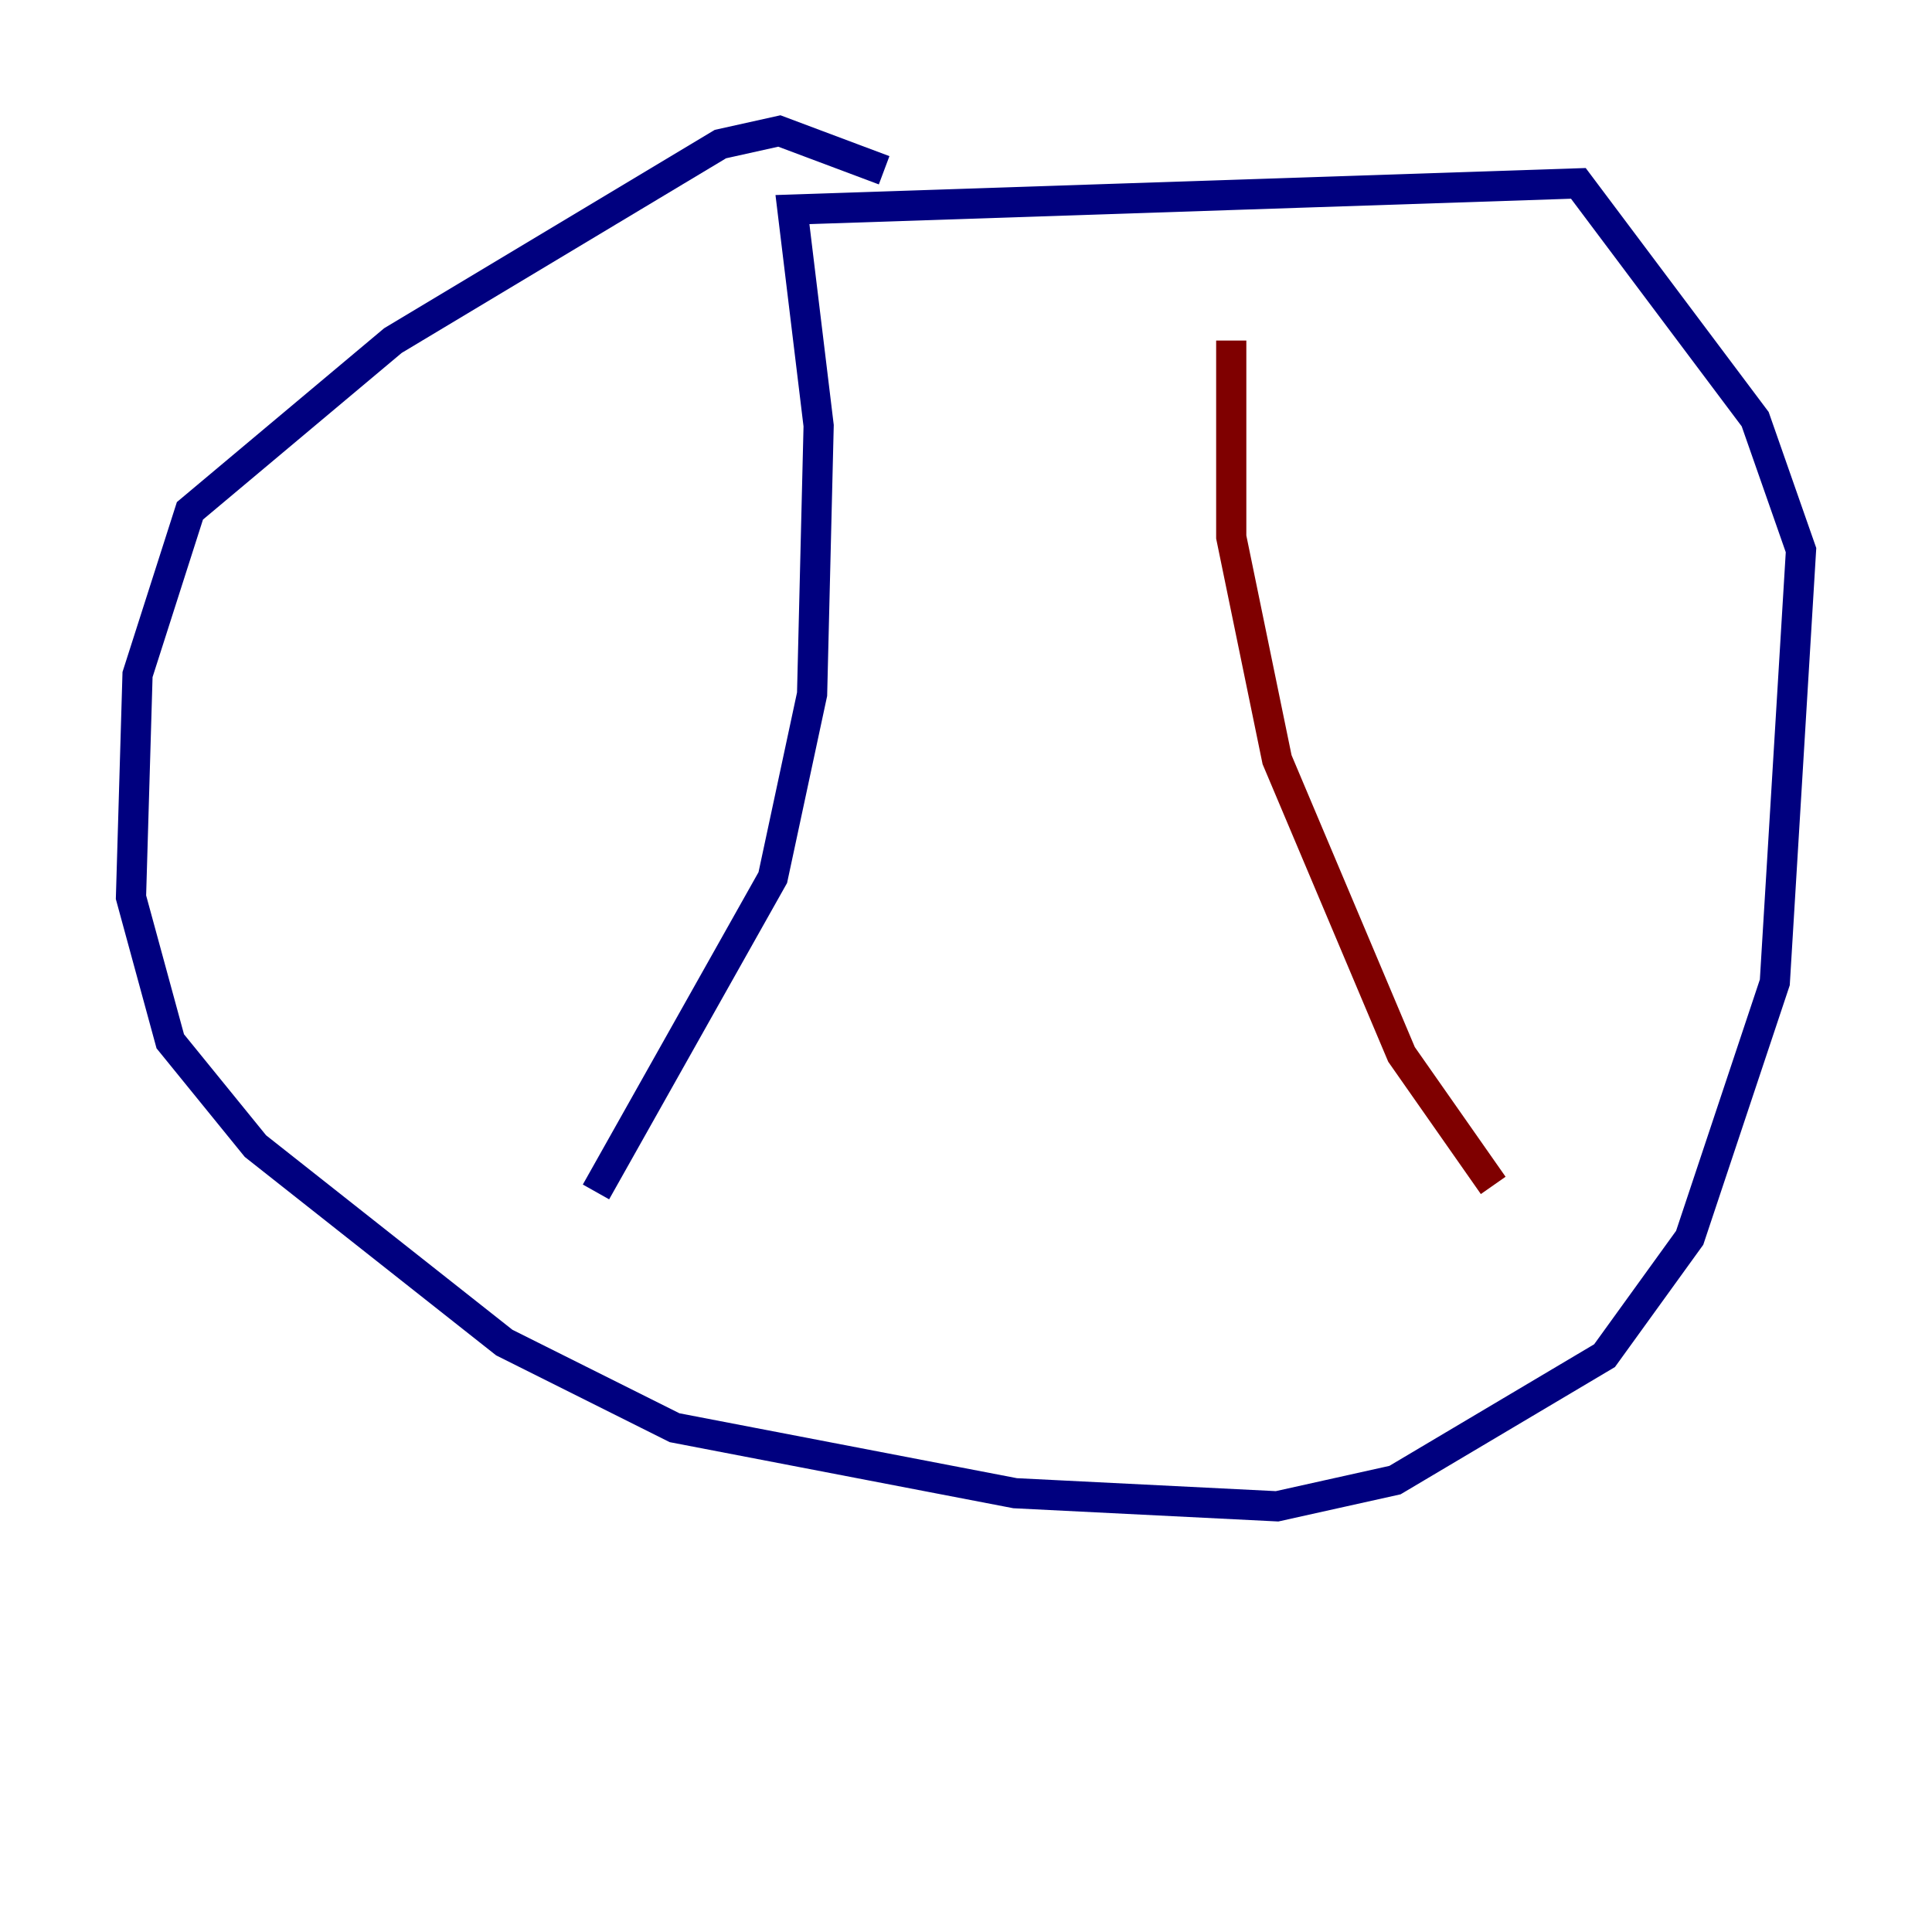 <?xml version="1.0" encoding="utf-8" ?>
<svg baseProfile="tiny" height="128" version="1.2" viewBox="0,0,128,128" width="128" xmlns="http://www.w3.org/2000/svg" xmlns:ev="http://www.w3.org/2001/xml-events" xmlns:xlink="http://www.w3.org/1999/xlink"><defs /><polyline fill="none" points="58.576,11.281 51.634,8.678 47.729,9.546 26.034,22.563 12.583,33.844 9.112,44.691 8.678,59.444 11.281,68.99 16.922,75.932 33.41,88.949 44.691,94.59 67.254,98.929 84.61,99.797 92.42,98.061 106.305,89.817 111.946,82.007 117.586,65.085 119.322,36.447 116.285,27.77 104.57,12.149 52.502,13.885 54.237,28.203 53.803,45.993 51.2,58.142 39.485,78.969" stroke="#00007f" stroke-width="2" /><polyline fill="none" points="81.573,22.563 81.573,35.58 84.61,50.332 92.854,69.858 98.929,78.536" stroke="#7f0000" stroke-width="2" /></svg>